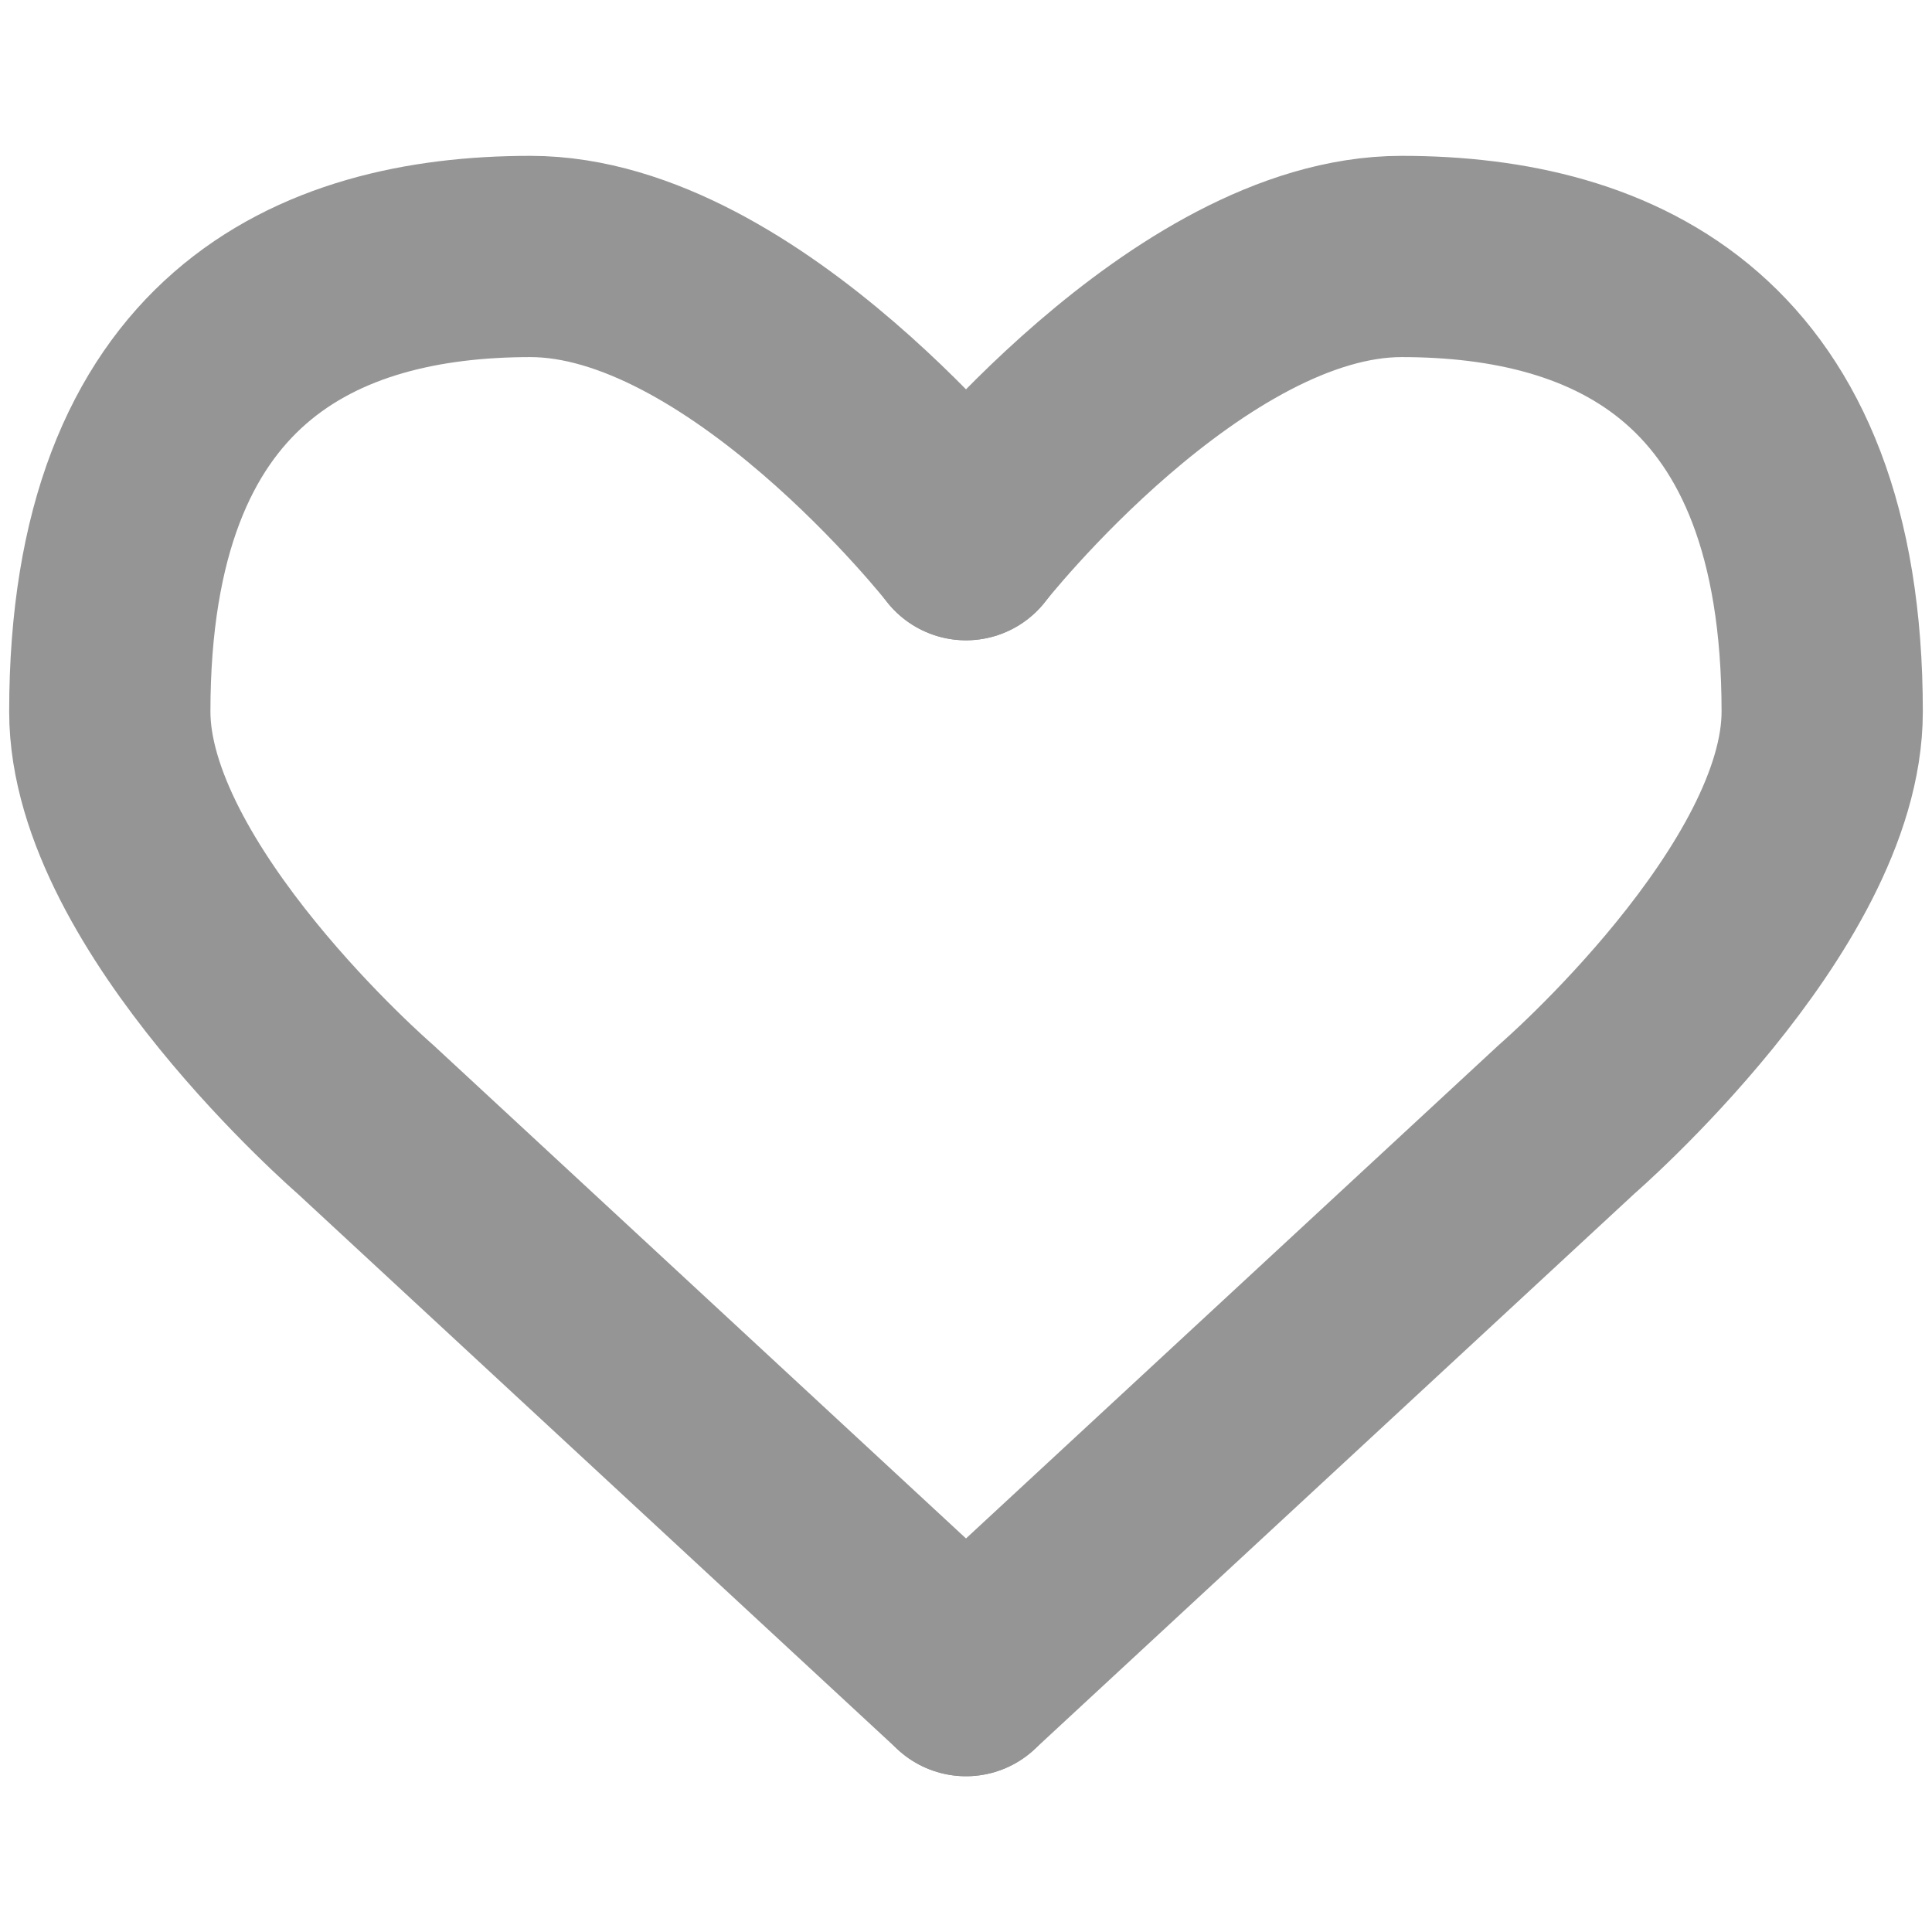 <?xml version="1.0" encoding="UTF-8" standalone="no"?>
<!DOCTYPE svg PUBLIC "-//W3C//DTD SVG 1.1//EN" "http://www.w3.org/Graphics/SVG/1.1/DTD/svg11.dtd">
<svg width="100%" height="100%" viewBox="0 0 24 24" version="1.1" xmlns="http://www.w3.org/2000/svg" xmlns:xlink="http://www.w3.org/1999/xlink" xml:space="preserve" xmlns:serif="http://www.serif.com/" style="fill-rule:evenodd;clip-rule:evenodd;stroke-linecap:round;stroke-linejoin:round;stroke-miterlimit:1.5;">
    <g transform="matrix(-1,0,0,1,24,-0.964)">
        <path d="M12,7.668C12,7.668 14.759,4.15 17.411,4.15C20.064,4.15 22.636,5.297 22.636,9.805C22.636,12.12 19.466,14.864 19.466,14.864L12,21.779" style="fill:none;stroke:rgb(149,149,149);stroke-width:2.5px;"/>
    </g>
    <g transform="matrix(1,0,0,1,0,-0.964)">
        <path d="M12,7.668C12,7.668 14.759,4.15 17.411,4.15C20.064,4.15 22.636,5.297 22.636,9.805C22.636,12.12 19.466,14.864 19.466,14.864L12,21.779" style="fill:none;stroke:rgb(149,149,149);stroke-width:2.5px;"/>
    </g>
</svg>
